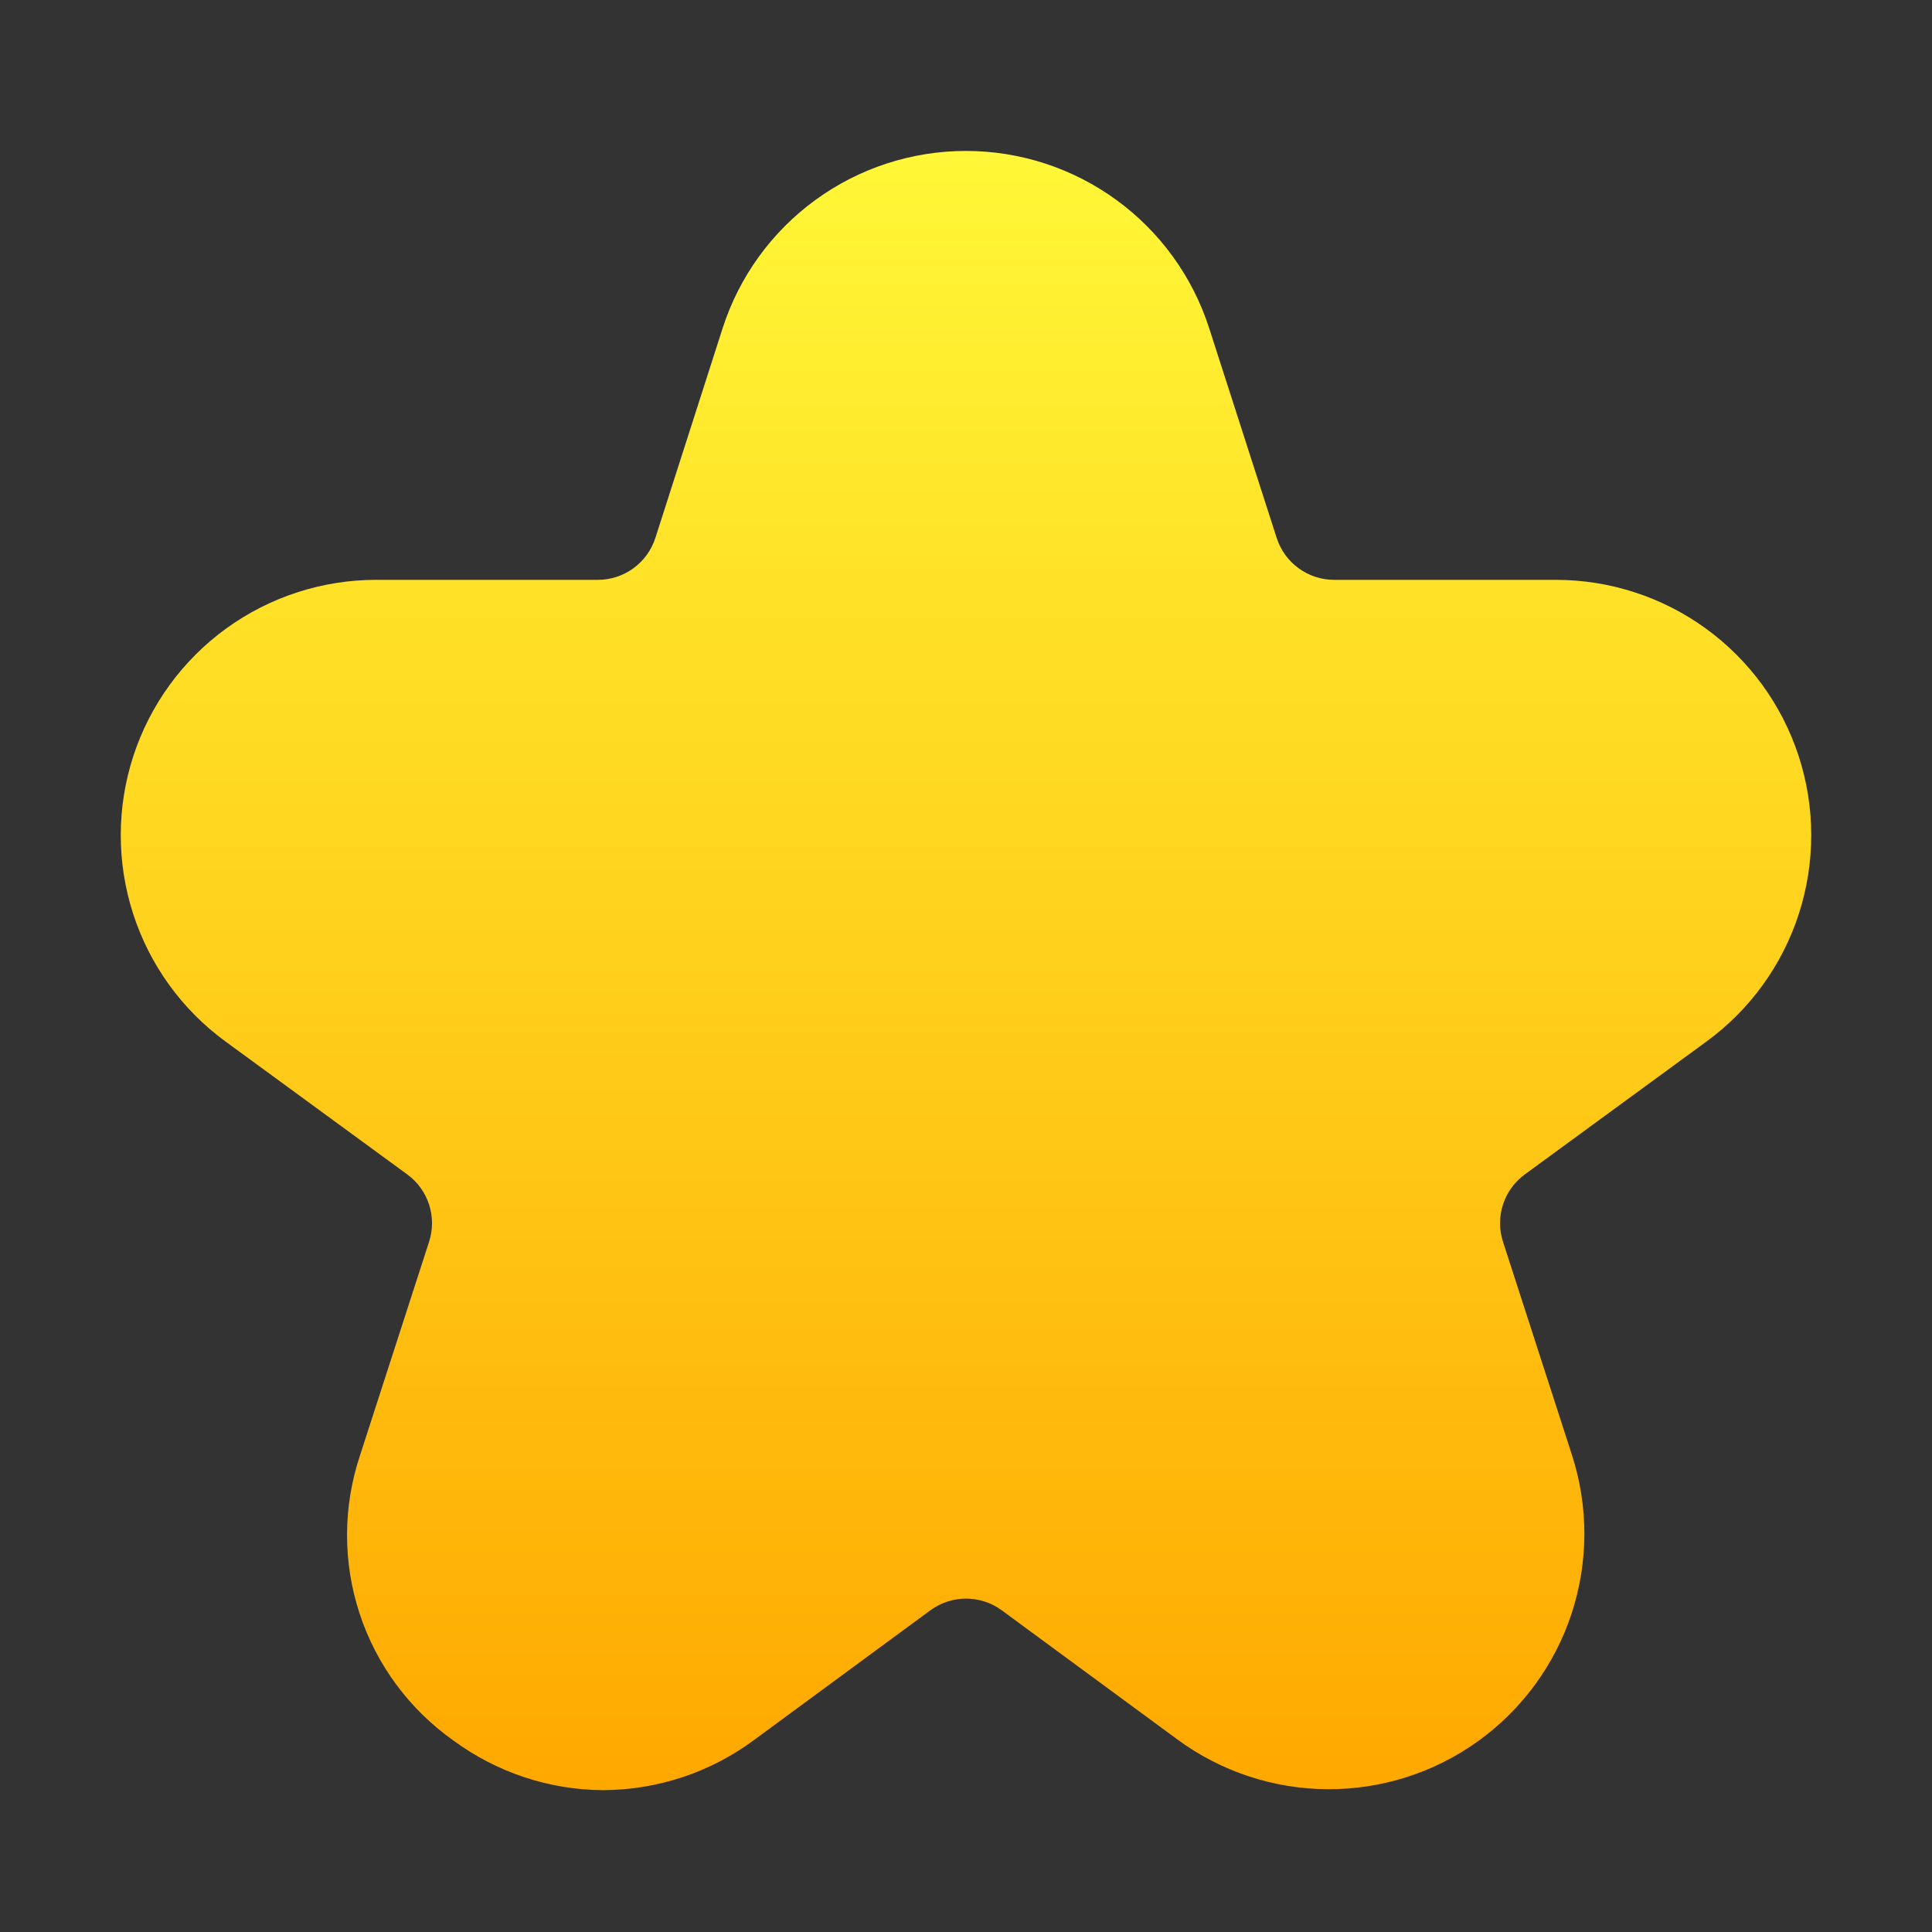 <svg width="64" height="64" viewBox="0 0 64 64" fill="none" xmlns="http://www.w3.org/2000/svg">
<rect x="0" y="0" width="64" height="64" fill="#333333" stroke="none"/>
<path d="M15.034 57.667C16.471 58.721 18.204 59.293 19.985 59.301C21.793 59.293 23.55 58.706 24.999 57.625L30.816 53.346C31.521 52.827 32.481 52.827 33.186 53.345L39.004 57.623C40.446 58.684 42.187 59.261 43.978 59.27C45.769 59.28 47.516 58.721 48.969 57.674C50.422 56.627 51.505 55.146 52.063 53.445C52.621 51.743 52.625 49.909 52.075 48.205L49.788 41.133C49.523 40.312 49.814 39.413 50.511 38.904L56.53 34.501C57.972 33.448 59.043 31.966 59.591 30.267C60.139 28.569 60.136 26.74 59.582 25.043C59.028 23.346 57.952 21.868 56.507 20.82C55.062 19.772 53.323 19.208 51.538 19.208H44.195C43.327 19.208 42.558 18.647 42.292 17.821L40.056 10.875C39.508 9.169 38.432 7.681 36.983 6.625C35.535 5.569 33.789 5 31.997 5C30.204 5 28.458 5.569 27.01 6.625C25.561 7.681 24.485 9.169 23.937 10.875L21.71 17.819C21.444 18.646 20.675 19.208 19.805 19.208H12.465C10.679 19.207 8.94 19.771 7.494 20.819C6.049 21.867 4.972 23.345 4.418 25.042C3.864 26.739 3.861 28.568 4.409 30.267C4.957 31.966 6.028 33.448 7.47 34.501L13.491 38.904C14.188 39.413 14.479 40.312 14.214 41.134L11.928 48.205C11.358 49.906 11.352 51.746 11.912 53.451C12.472 55.156 13.567 56.635 15.034 57.667Z" fill="url(#paint0_linear_906_20)"/>
<defs>
<linearGradient id="paint0_linear_906_20" x1="32" y1="59.301" x2="32" y2="5" gradientUnits="userSpaceOnUse">
<stop stop-color="#FFA800"/>
<stop offset="1" stop-color="#FFF737"/>
</linearGradient>
</defs>
</svg>
